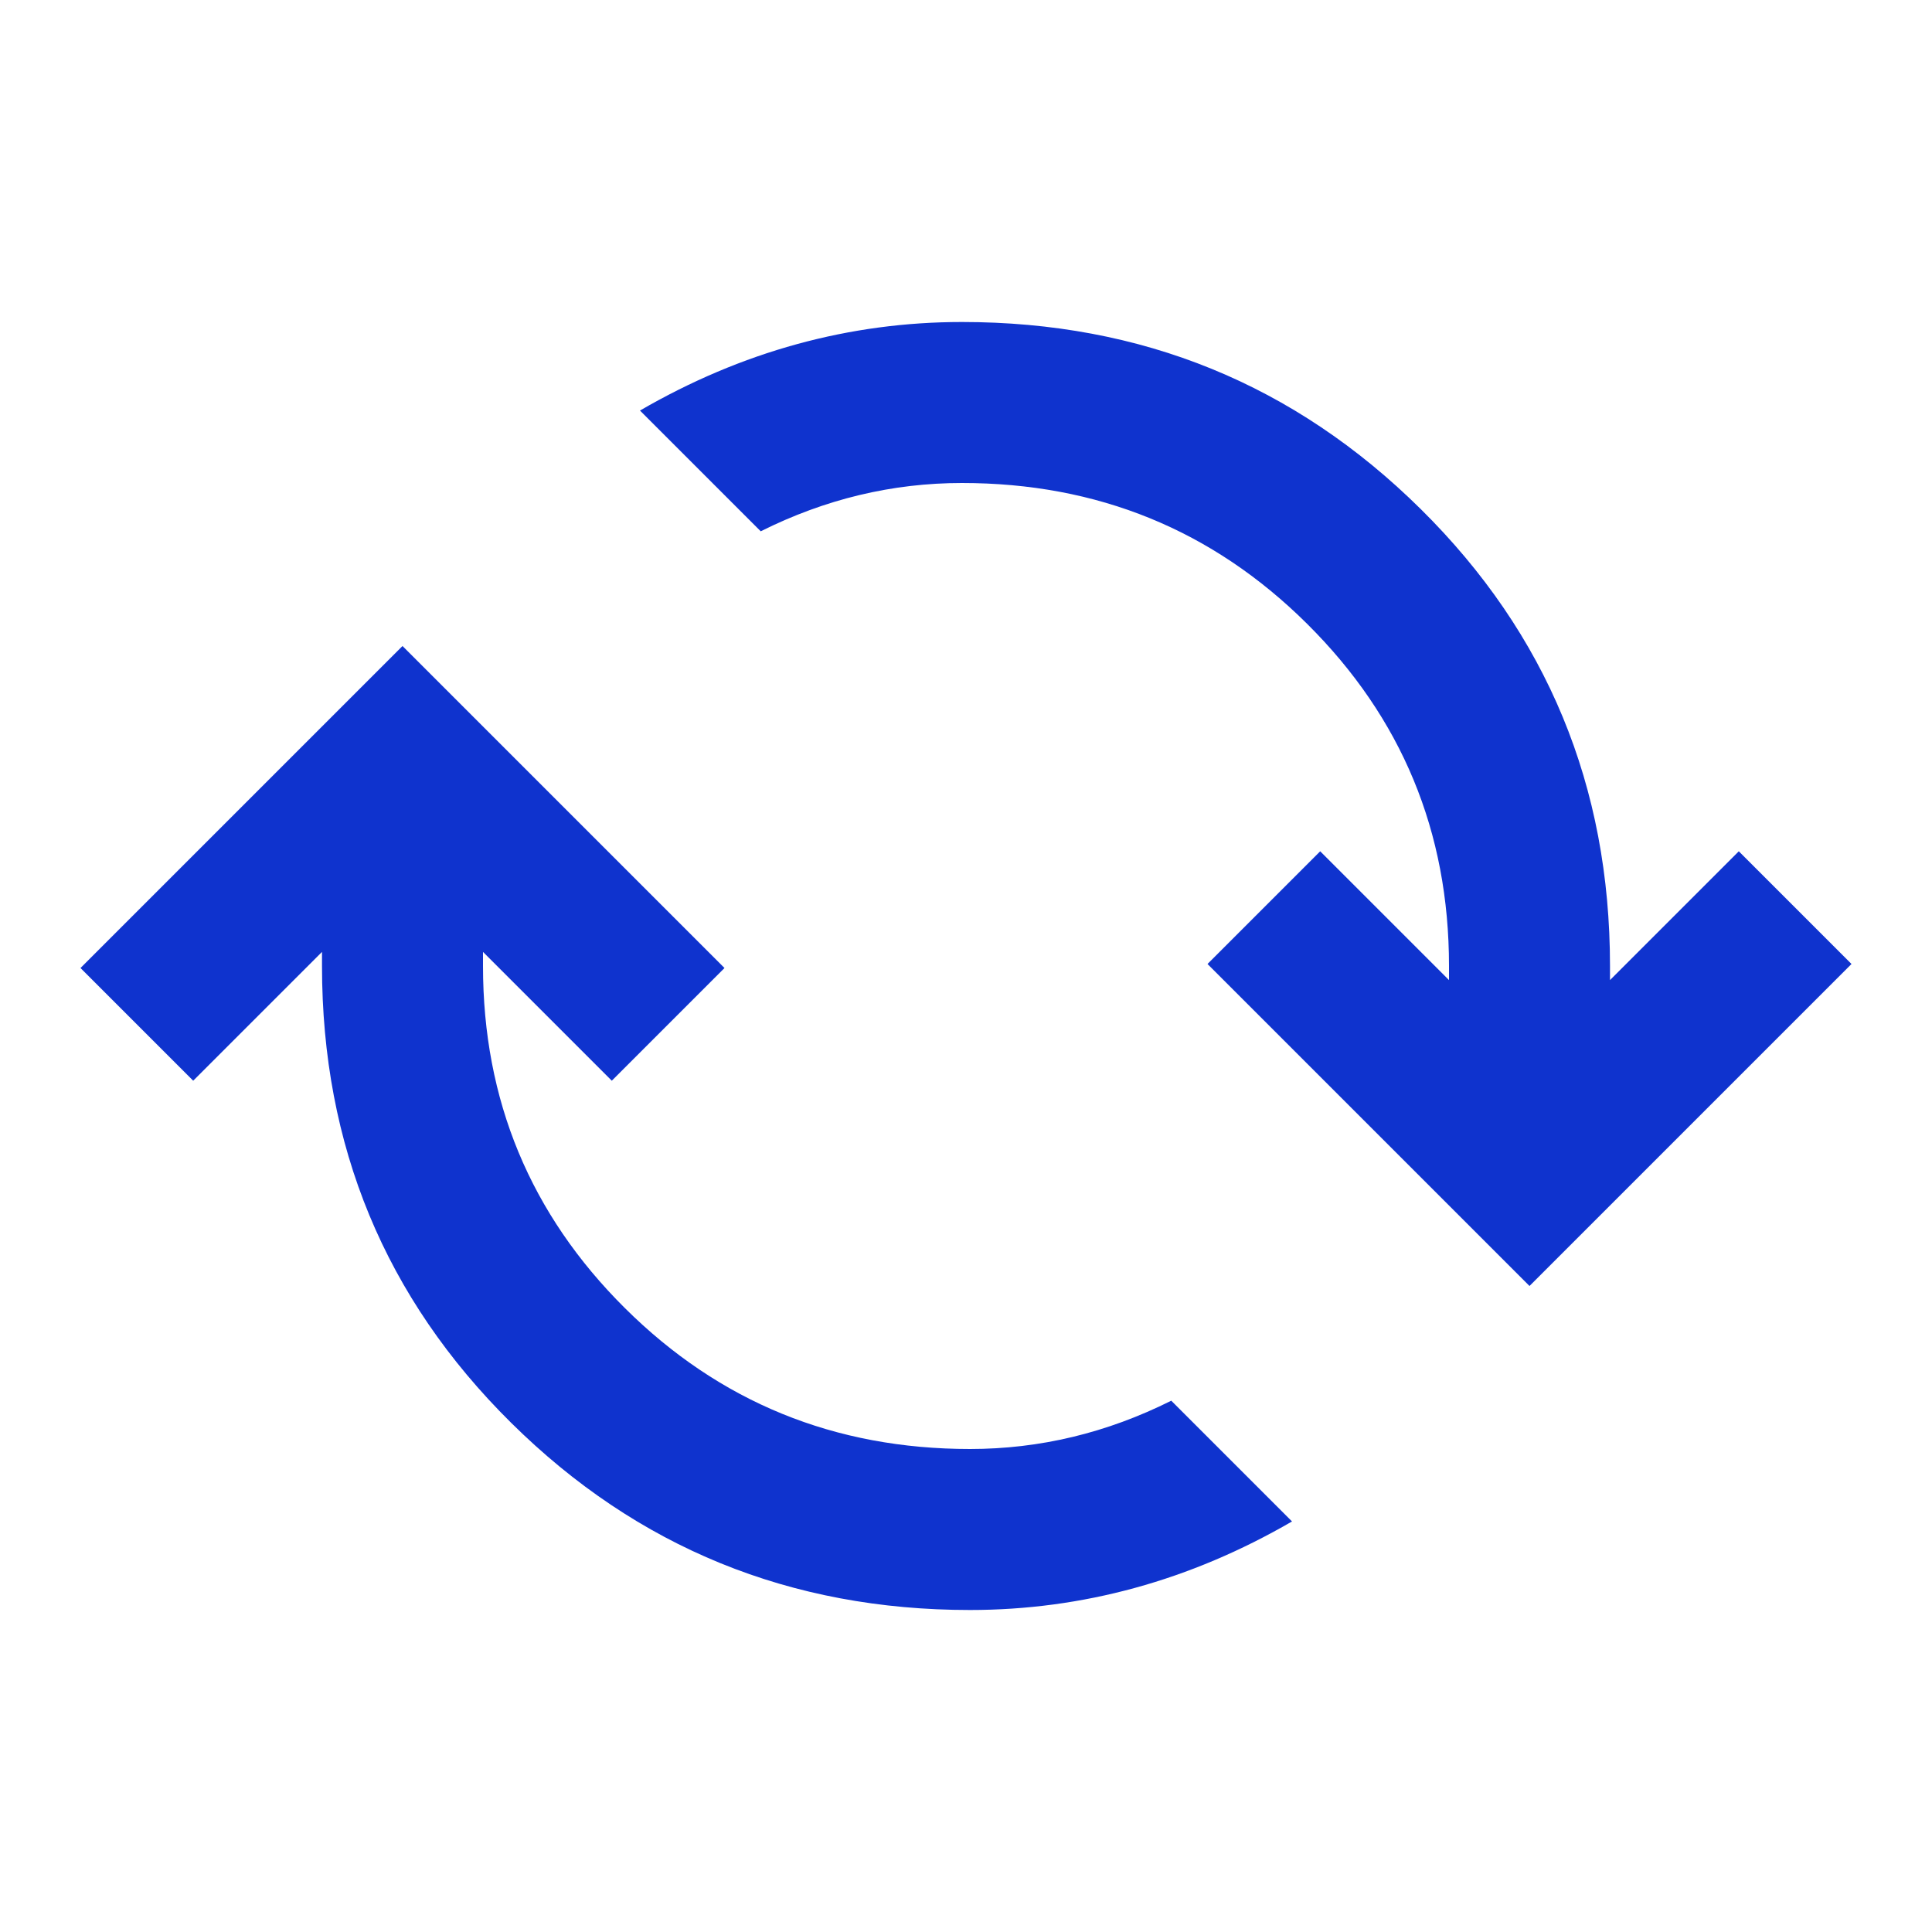 <svg width="24" height="24" viewBox="0 0 24 24" fill="none" xmlns="http://www.w3.org/2000/svg">
<path d="M12.05 20C9.817 20 7.917 19.225 6.35 17.675C4.783 16.125 4 14.233 4 12V11.825L2.4 13.425L1 12.025L5 8.025L9 12.025L7.6 13.425L6 11.825V12C6 13.667 6.588 15.083 7.763 16.25C8.938 17.417 10.367 18 12.05 18C12.483 18 12.908 17.95 13.325 17.85C13.742 17.75 14.15 17.6 14.55 17.4L16.05 18.9C15.417 19.267 14.767 19.542 14.1 19.725C13.433 19.908 12.75 20 12.05 20ZM19 15.975L15 11.975L16.4 10.575L18 12.175V12C18 10.333 17.413 8.917 16.238 7.75C15.063 6.583 13.633 6 11.95 6C11.517 6 11.092 6.05 10.675 6.15C10.258 6.25 9.85 6.4 9.45 6.6L7.95 5.1C8.583 4.733 9.233 4.458 9.9 4.275C10.567 4.092 11.25 4 11.95 4C14.183 4 16.083 4.775 17.65 6.325C19.217 7.875 20 9.767 20 12V12.175L21.6 10.575L23 11.975L19 15.975Z" fill="#0F33CE"/>
</svg>
